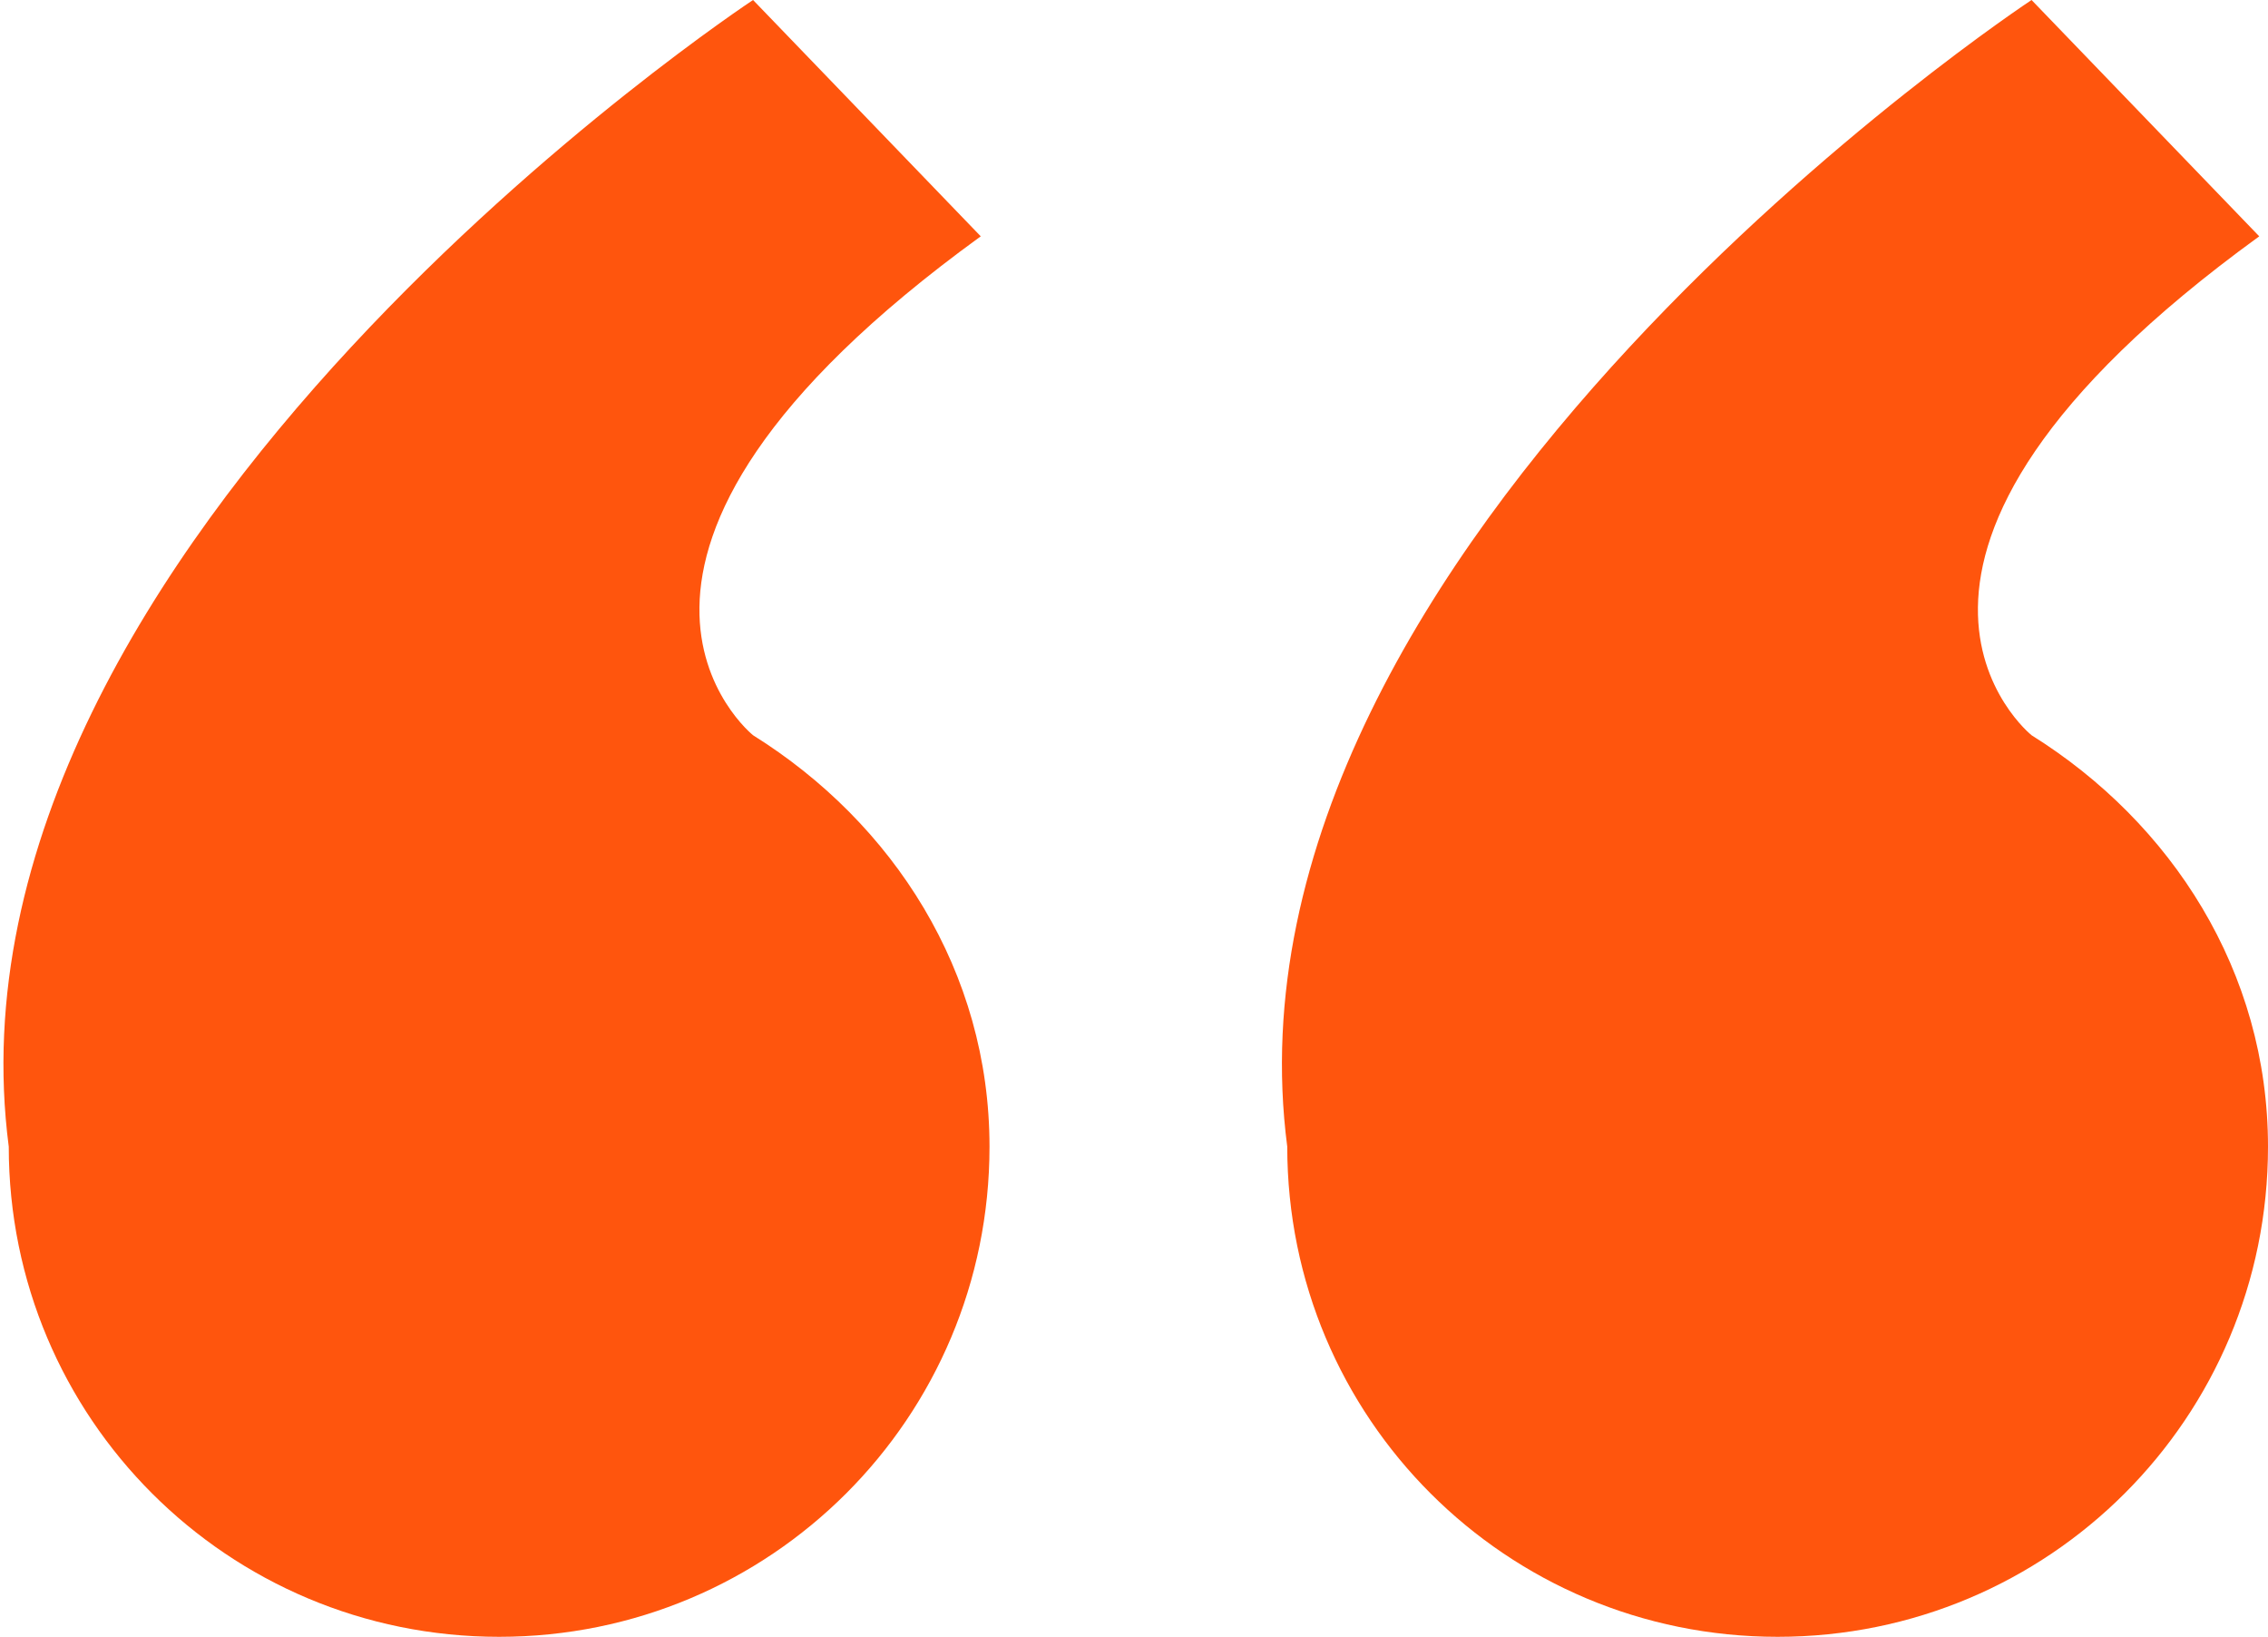 <svg width="79" height="57" viewBox="0 0 79 57" fill="none" xmlns="http://www.w3.org/2000/svg">
<path d="M26.231 25.604C26.231 25.604 18.606 19.508 34.162 8.23L26.231 0C26.231 0 -2.44 18.898 0.305 39.931C0.305 49.38 7.93 57 17.386 57C26.841 57 34.467 49.38 34.467 39.931C34.467 33.834 31.112 28.652 26.231 25.604Z" fill="#FF550D"/>
<path d="M70.764 25.604C70.764 25.604 63.139 19.508 78.695 8.23L70.764 0C70.764 0 42.093 18.898 44.838 39.931C44.838 49.38 52.463 57 61.919 57C71.374 57 79 49.38 79 39.931C79 33.834 75.645 28.652 70.764 25.604Z" fill="#FF550D"/>
</svg>
